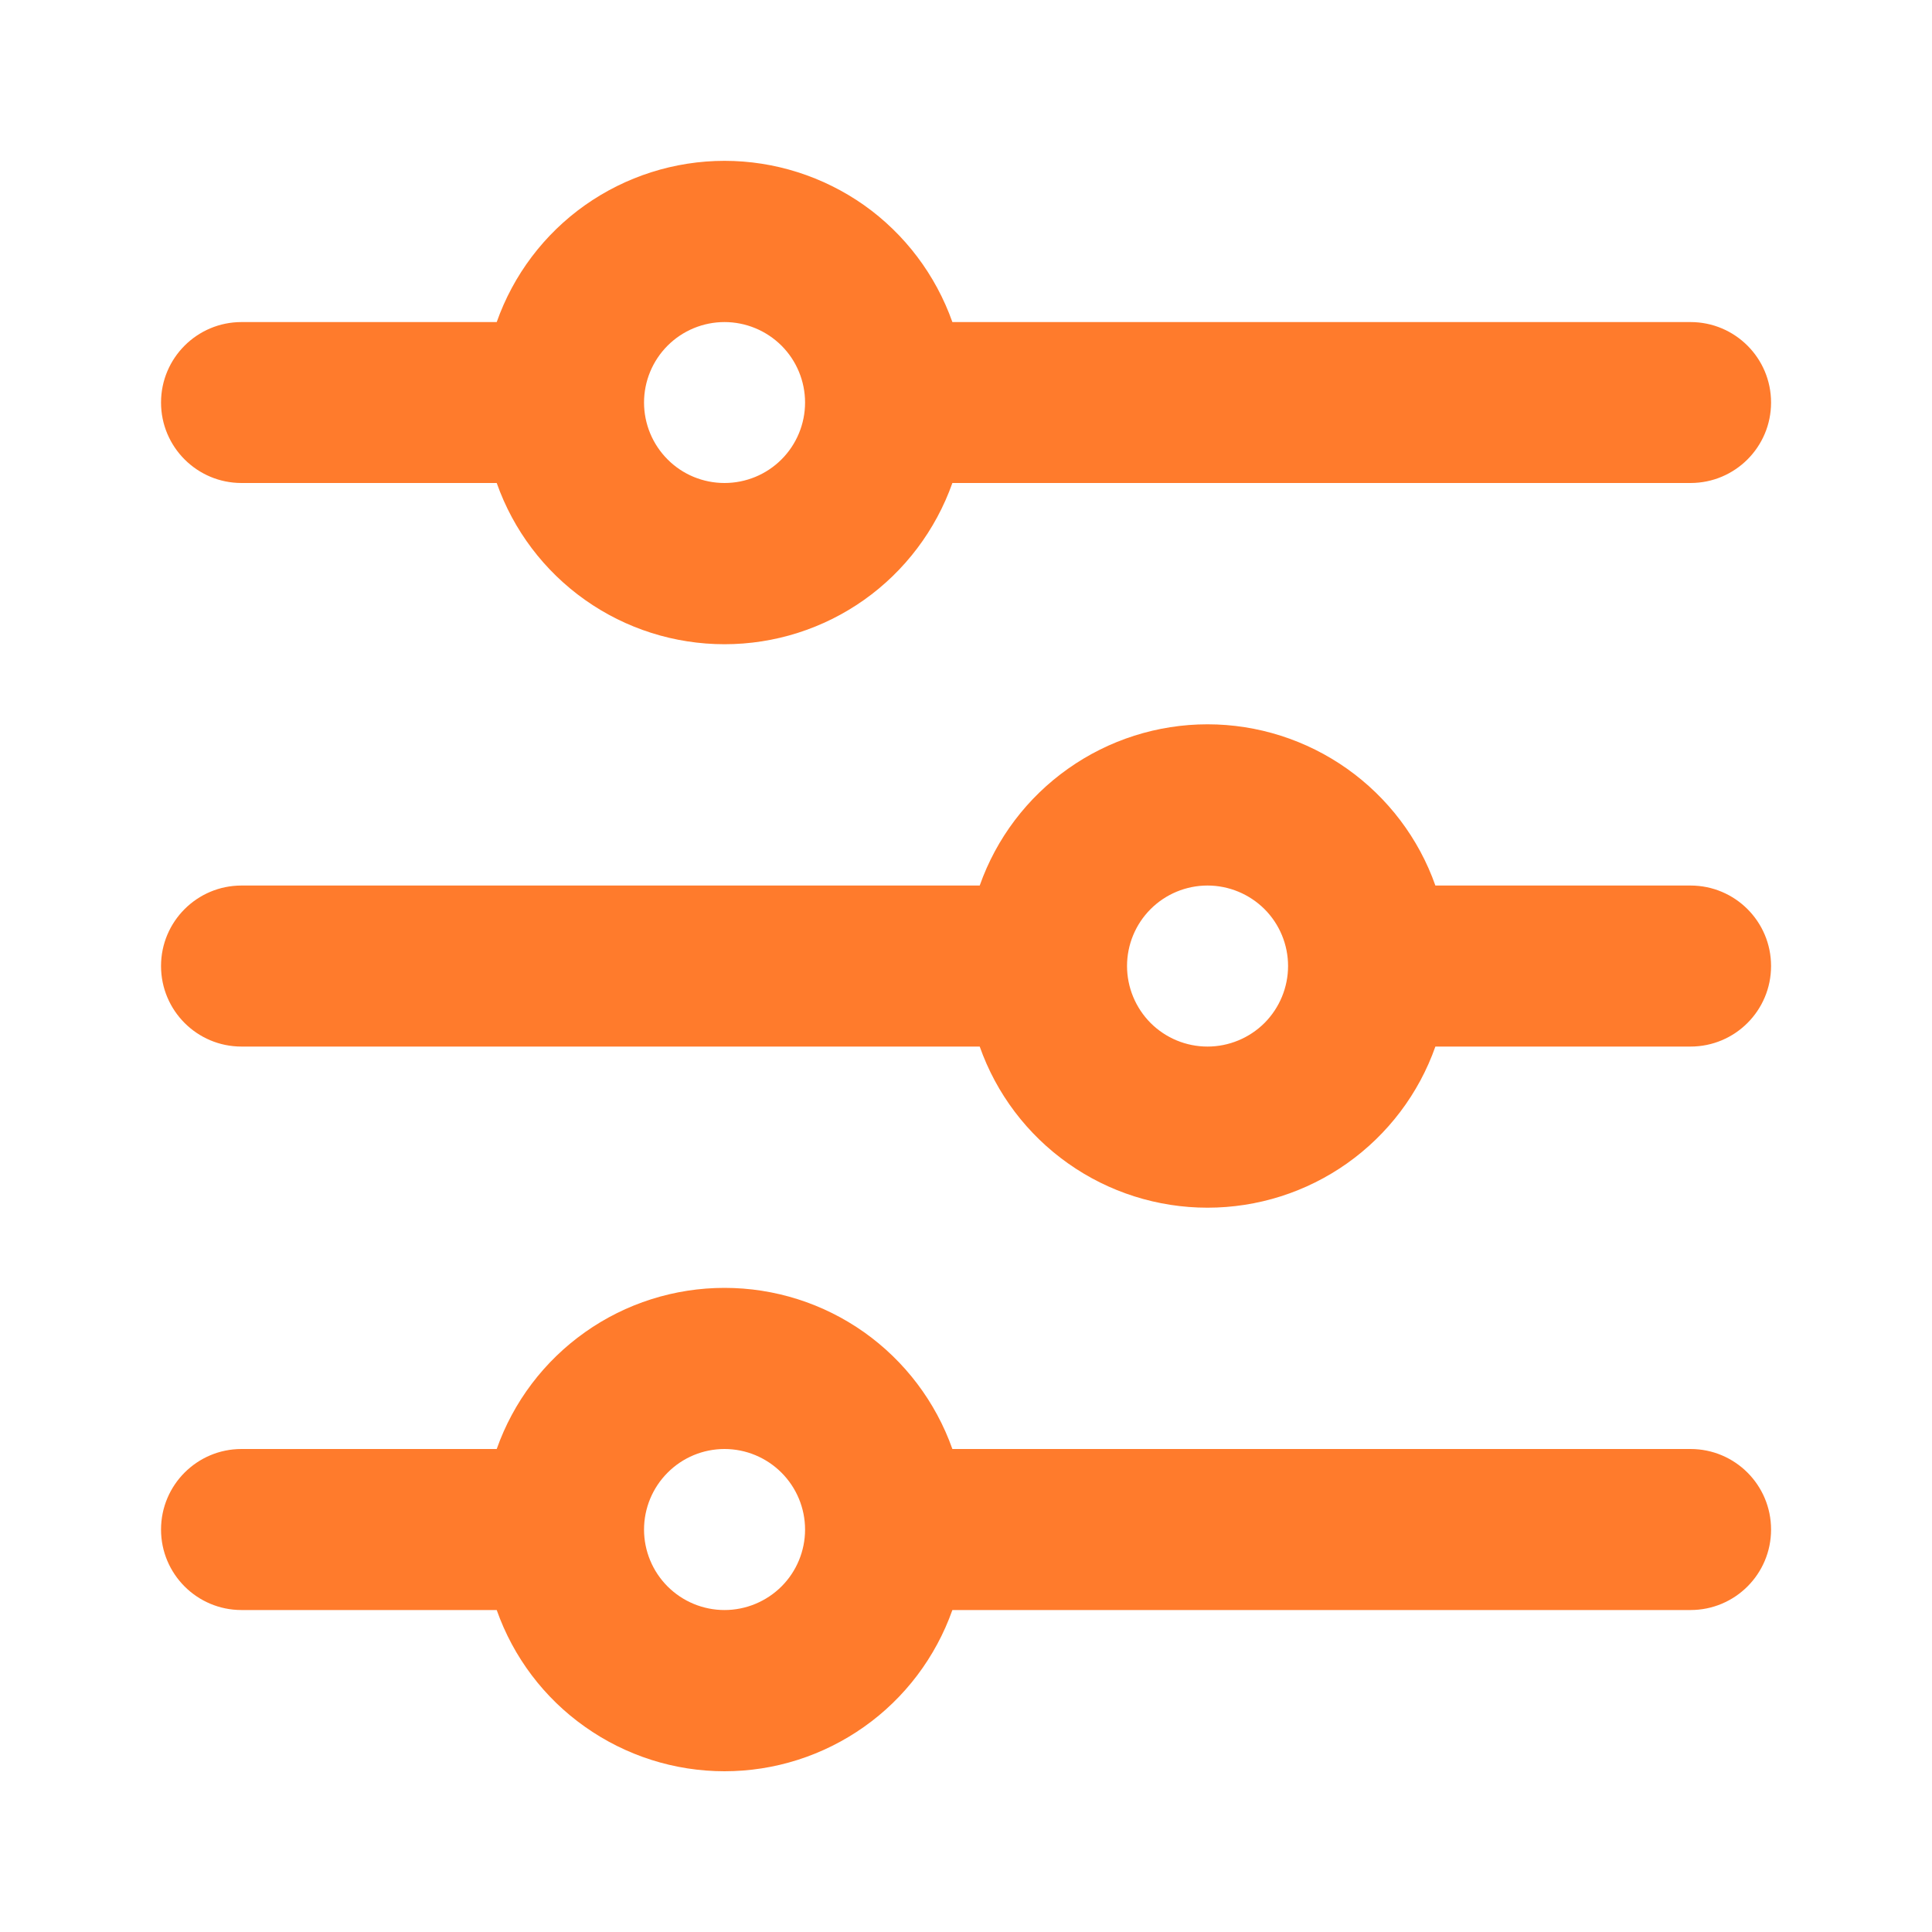 <svg width="20" height="20" viewBox="0 0 20 20" fill="none" xmlns="http://www.w3.org/2000/svg">
<g id="Right Icon">
<g id="Group">
<path id="Vector" d="M5.142 15C5.314 14.512 5.633 14.09 6.056 13.791C6.478 13.492 6.983 13.332 7.5 13.332C8.018 13.332 8.522 13.492 8.945 13.791C9.367 14.09 9.686 14.512 9.859 15H17.5C17.961 15 18.334 15.373 18.334 15.834C18.334 16.294 17.961 16.667 17.5 16.667H9.859C9.686 17.155 9.367 17.578 8.945 17.876C8.522 18.175 8.018 18.336 7.5 18.336C6.983 18.336 6.478 18.175 6.056 17.876C5.633 17.578 5.314 17.155 5.142 16.667H2.5C2.04 16.667 1.667 16.294 1.667 15.834C1.667 15.373 2.04 15 2.5 15H5.142ZM10.142 9.167C10.314 8.679 10.633 8.257 11.056 7.958C11.478 7.659 11.983 7.498 12.5 7.498C13.018 7.498 13.522 7.659 13.945 7.958C14.367 8.257 14.687 8.679 14.859 9.167H17.5C17.961 9.167 18.334 9.54 18.334 10C18.334 10.461 17.961 10.834 17.5 10.834H14.859C14.687 11.322 14.367 11.744 13.945 12.043C13.522 12.342 13.018 12.502 12.5 12.502C11.983 12.502 11.478 12.342 11.056 12.043C10.633 11.744 10.314 11.322 10.142 10.834H2.5C2.04 10.834 1.667 10.461 1.667 10C1.667 9.54 2.04 9.167 2.5 9.167H10.142ZM5.142 3.334C5.314 2.846 5.633 2.423 6.056 2.124C6.478 1.826 6.983 1.665 7.5 1.665C8.018 1.665 8.522 1.826 8.945 2.124C9.367 2.423 9.686 2.846 9.859 3.334H17.5C17.961 3.334 18.334 3.707 18.334 4.167C18.334 4.627 17.961 5 17.5 5H9.859C9.686 5.488 9.367 5.911 8.945 6.21C8.522 6.509 8.018 6.669 7.5 6.669C6.983 6.669 6.478 6.509 6.056 6.21C5.633 5.911 5.314 5.488 5.142 5H2.5C2.04 5 1.667 4.627 1.667 4.167C1.667 3.707 2.04 3.334 2.5 3.334H5.142ZM7.5 5C7.721 5 7.933 4.913 8.09 4.756C8.246 4.6 8.334 4.388 8.334 4.167C8.334 3.946 8.246 3.734 8.09 3.578C7.933 3.422 7.721 3.334 7.5 3.334C7.279 3.334 7.067 3.422 6.911 3.578C6.755 3.734 6.667 3.946 6.667 4.167C6.667 4.388 6.755 4.6 6.911 4.756C7.067 4.913 7.279 5 7.5 5ZM12.5 10.834C12.721 10.834 12.933 10.746 13.09 10.59C13.246 10.433 13.334 10.221 13.334 10C13.334 9.779 13.246 9.567 13.09 9.411C12.933 9.255 12.721 9.167 12.5 9.167C12.279 9.167 12.067 9.255 11.911 9.411C11.755 9.567 11.667 9.779 11.667 10C11.667 10.221 11.755 10.433 11.911 10.59C12.067 10.746 12.279 10.834 12.5 10.834ZM7.5 16.667C7.721 16.667 7.933 16.579 8.09 16.423C8.246 16.267 8.334 16.055 8.334 15.834C8.334 15.613 8.246 15.401 8.09 15.245C7.933 15.088 7.721 15 7.5 15C7.279 15 7.067 15.088 6.911 15.245C6.755 15.401 6.667 15.613 6.667 15.834C6.667 16.055 6.755 16.267 6.911 16.423C7.067 16.579 7.279 16.667 7.5 16.667Z" fill="#FF7B2C"/>
</g>
</g>
</svg>
